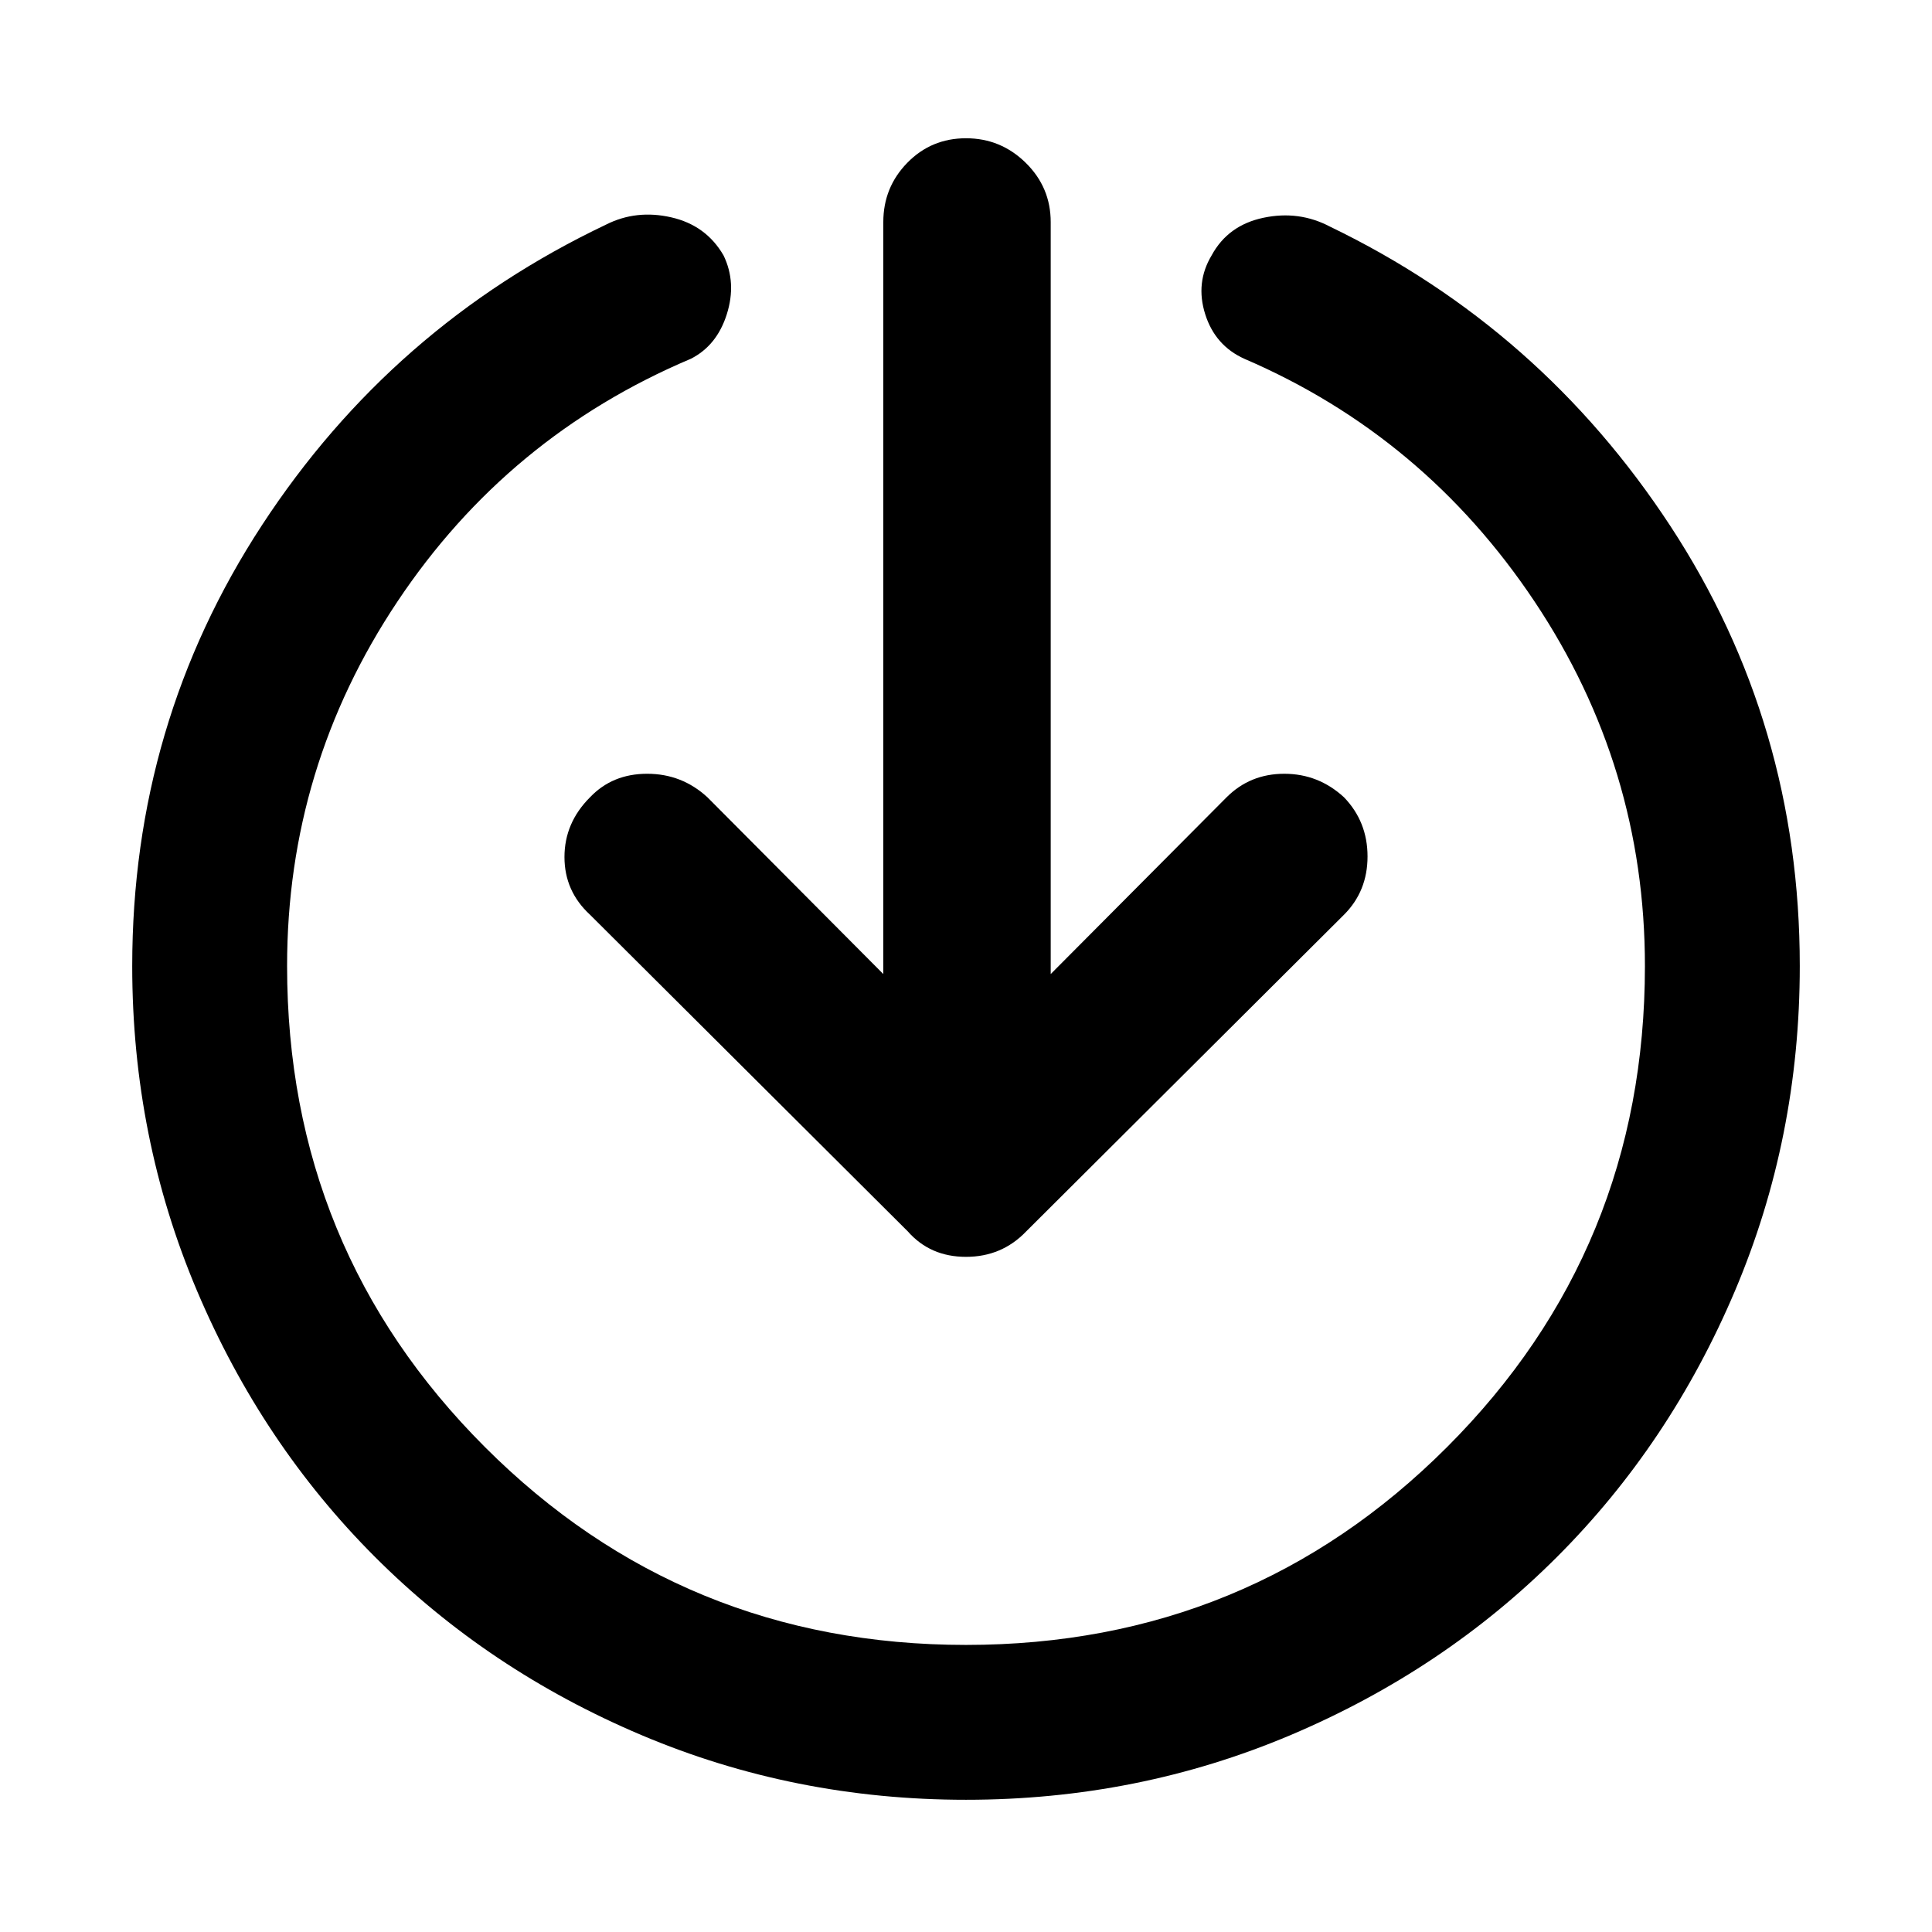 <svg xmlns="http://www.w3.org/2000/svg" height="48" viewBox="0 -960 960 960" width="48"><path d="M480-65.7q-85.43 0-161.43-32.21-76-32.22-132.22-88.44T97.91-318.57Q65.7-394.57 65.7-480q0-120.48 64.54-219.15 64.54-98.68 170.89-149.24 15-7.57 32.35-3.63 17.35 3.93 26.04 18.93 6.57 13.57 1.63 29.2-4.93 15.63-17.93 22.19-90.92 38.44-145.74 120.61-54.83 82.18-54.83 181.09 0 140.74 98.31 239.04 98.3 98.31 239.04 98.31t239.04-98.31q98.31-98.3 98.31-239.04 0-98.91-54.83-181.09-54.82-82.17-144.17-120.61-14.57-6.56-19.5-22.19-4.94-15.63 3.19-29.2 8.13-15 25.76-18.71 17.64-3.72 33.07 4.41 104.78 50.56 169.11 148.74Q894.3-600.48 894.3-480q0 85.43-32.21 161.43-32.22 76-88.44 132.22T641.43-97.91Q565.43-65.7 480-65.7ZM438.91-476v-373.65q0-17.26 11.92-29.46Q462.74-891.3 480-891.3t29.67 12.19q12.42 12.2 12.42 29.46V-476l87.39-87.83q11.69-11.69 28.67-11.69 16.98 0 29.68 11.69 11.69 12.13 11.69 29.4 0 17.26-11.69 28.95L509.96-348.17q-12.13 12.69-29.96 12.69t-28.96-12.69L293.17-505.48q-12.69-11.69-12.69-28.67 0-16.98 12.69-29.68 11.13-11.69 28.4-11.69 17.26 0 29.95 11.69L438.91-476Z"/></svg>